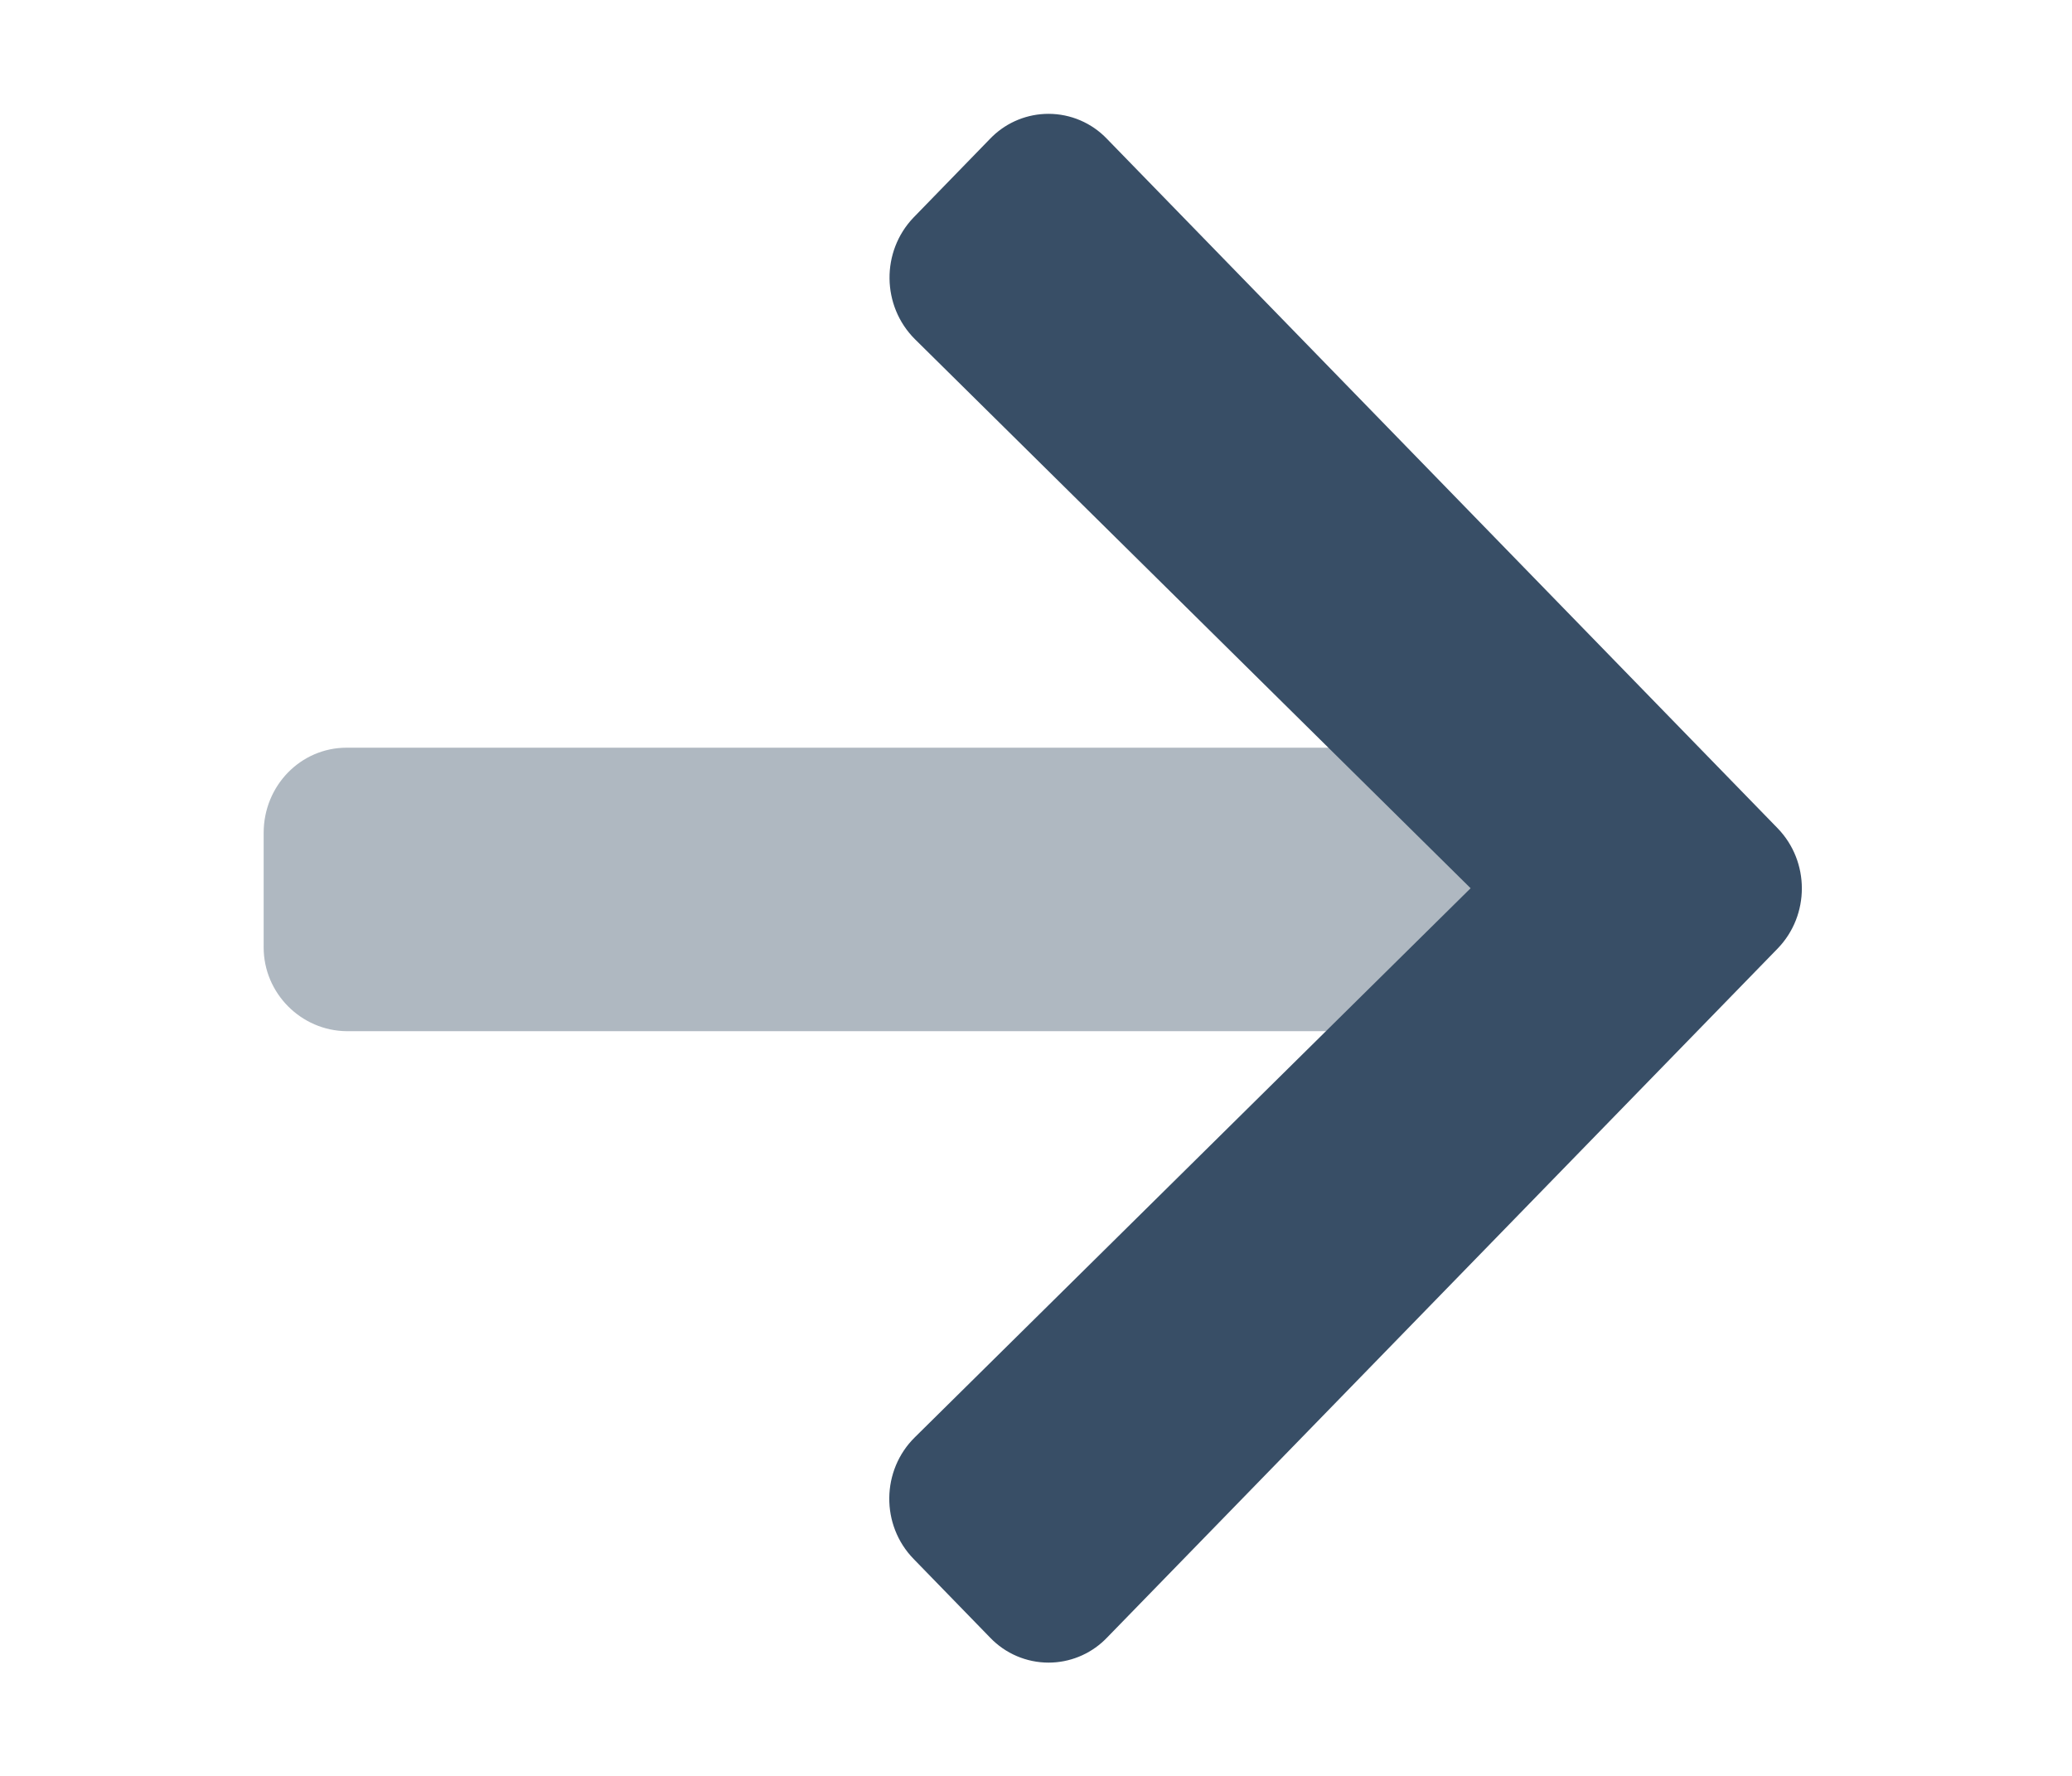<?xml version="1.0" encoding="UTF-8" standalone="no"?>
<!DOCTYPE svg PUBLIC "-//W3C//DTD SVG 1.1//EN" "http://www.w3.org/Graphics/SVG/1.1/DTD/svg11.dtd">
<svg width="100%" height="100%" viewBox="0 0 1871 1604" version="1.1" xmlns="http://www.w3.org/2000/svg" xmlns:xlink="http://www.w3.org/1999/xlink" xml:space="preserve" xmlns:serif="http://www.serif.com/" style="fill-rule:evenodd;clip-rule:evenodd;stroke-linejoin:round;stroke-miterlimit:2;">
    <g transform="matrix(-3.122,0,0,3.122,1627.07,2.886)">
        <g id="arrow-left.svg">
            <g transform="matrix(1,0,0,1,-3.099,0.349)">
                <path d="M424,297L137.6,297L96,256L137.59,215L424,215C437.3,215 448,226 448,239.63L448,272.45C448.002,272.56 448.002,272.671 448.002,272.781C448.002,285.985 437.204,296.881 424,297Z" style="fill:rgb(56,78,102);fill-opacity:0.4;fill-rule:nonzero;"/>
            </g>
            <path d="M201.69,473.48L200.98,472.77L7,273.44C-2.328,263.806 -2.328,248.294 7,238.66L201,39.23C205.409,34.615 211.521,32.002 217.904,32.002C223.944,32.002 229.756,34.343 234.11,38.53C234.35,38.75 234.58,38.99 234.81,39.23L256.94,62C266.346,71.817 266.167,87.579 256.54,97.18L95.81,256L256.54,414.8C266.266,424.355 266.446,440.206 256.94,449.98L234.79,472.76C230.38,477.378 224.266,479.994 217.881,479.994C211.848,479.994 206.042,477.658 201.69,473.48Z" style="fill:rgb(56,78,102);fill-rule:nonzero;"/>
        </g>
    </g>
</svg>
